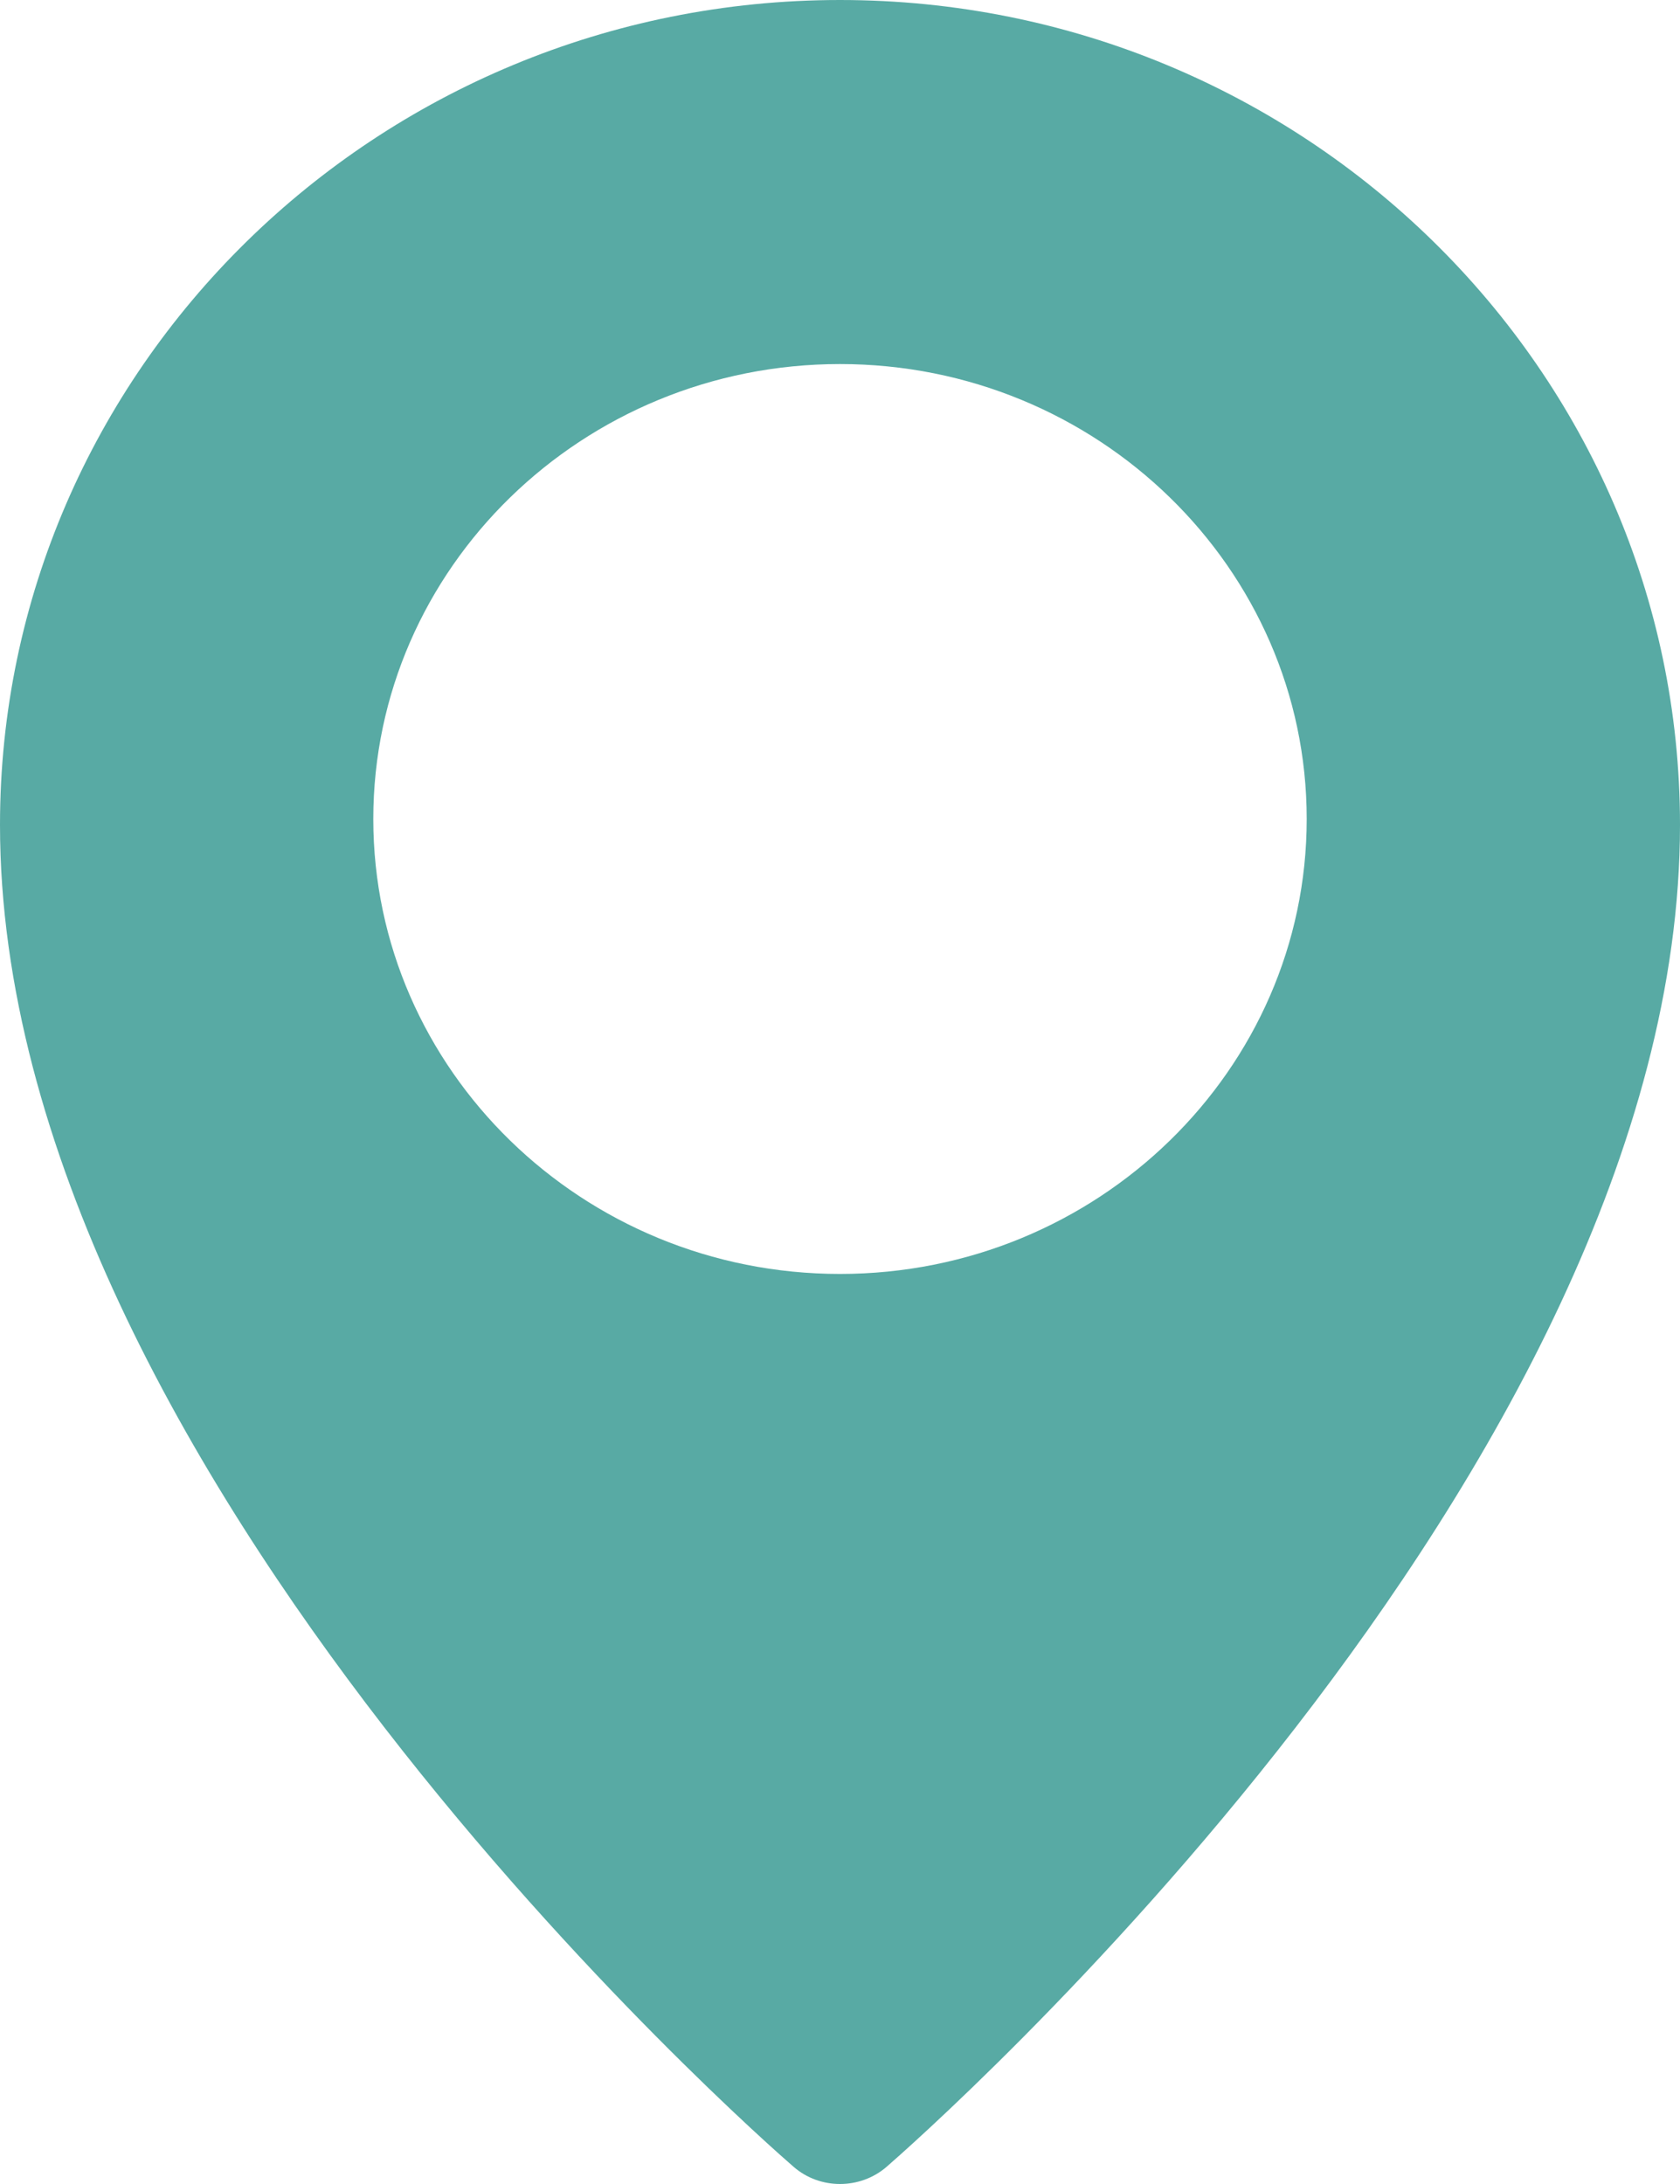 <svg width="10" height="13" viewBox="0 0 10 13" fill="none" xmlns="http://www.w3.org/2000/svg">
<path d="M5 0C2.243 0 0 2.202 0 4.91C0 8.758 4.53 12.73 4.723 12.897C4.802 12.966 4.901 13 5 13C5.099 13 5.198 12.966 5.277 12.898C5.47 12.73 10 8.758 10 4.91C10 2.202 7.757 0 5 0ZM5 7.583C3.468 7.583 2.222 6.368 2.222 4.875C2.222 3.382 3.468 2.167 5 2.167C6.532 2.167 7.778 3.382 7.778 4.875C7.778 6.368 6.532 7.583 5 7.583Z" fill="#58AAA4"/>
</svg>
